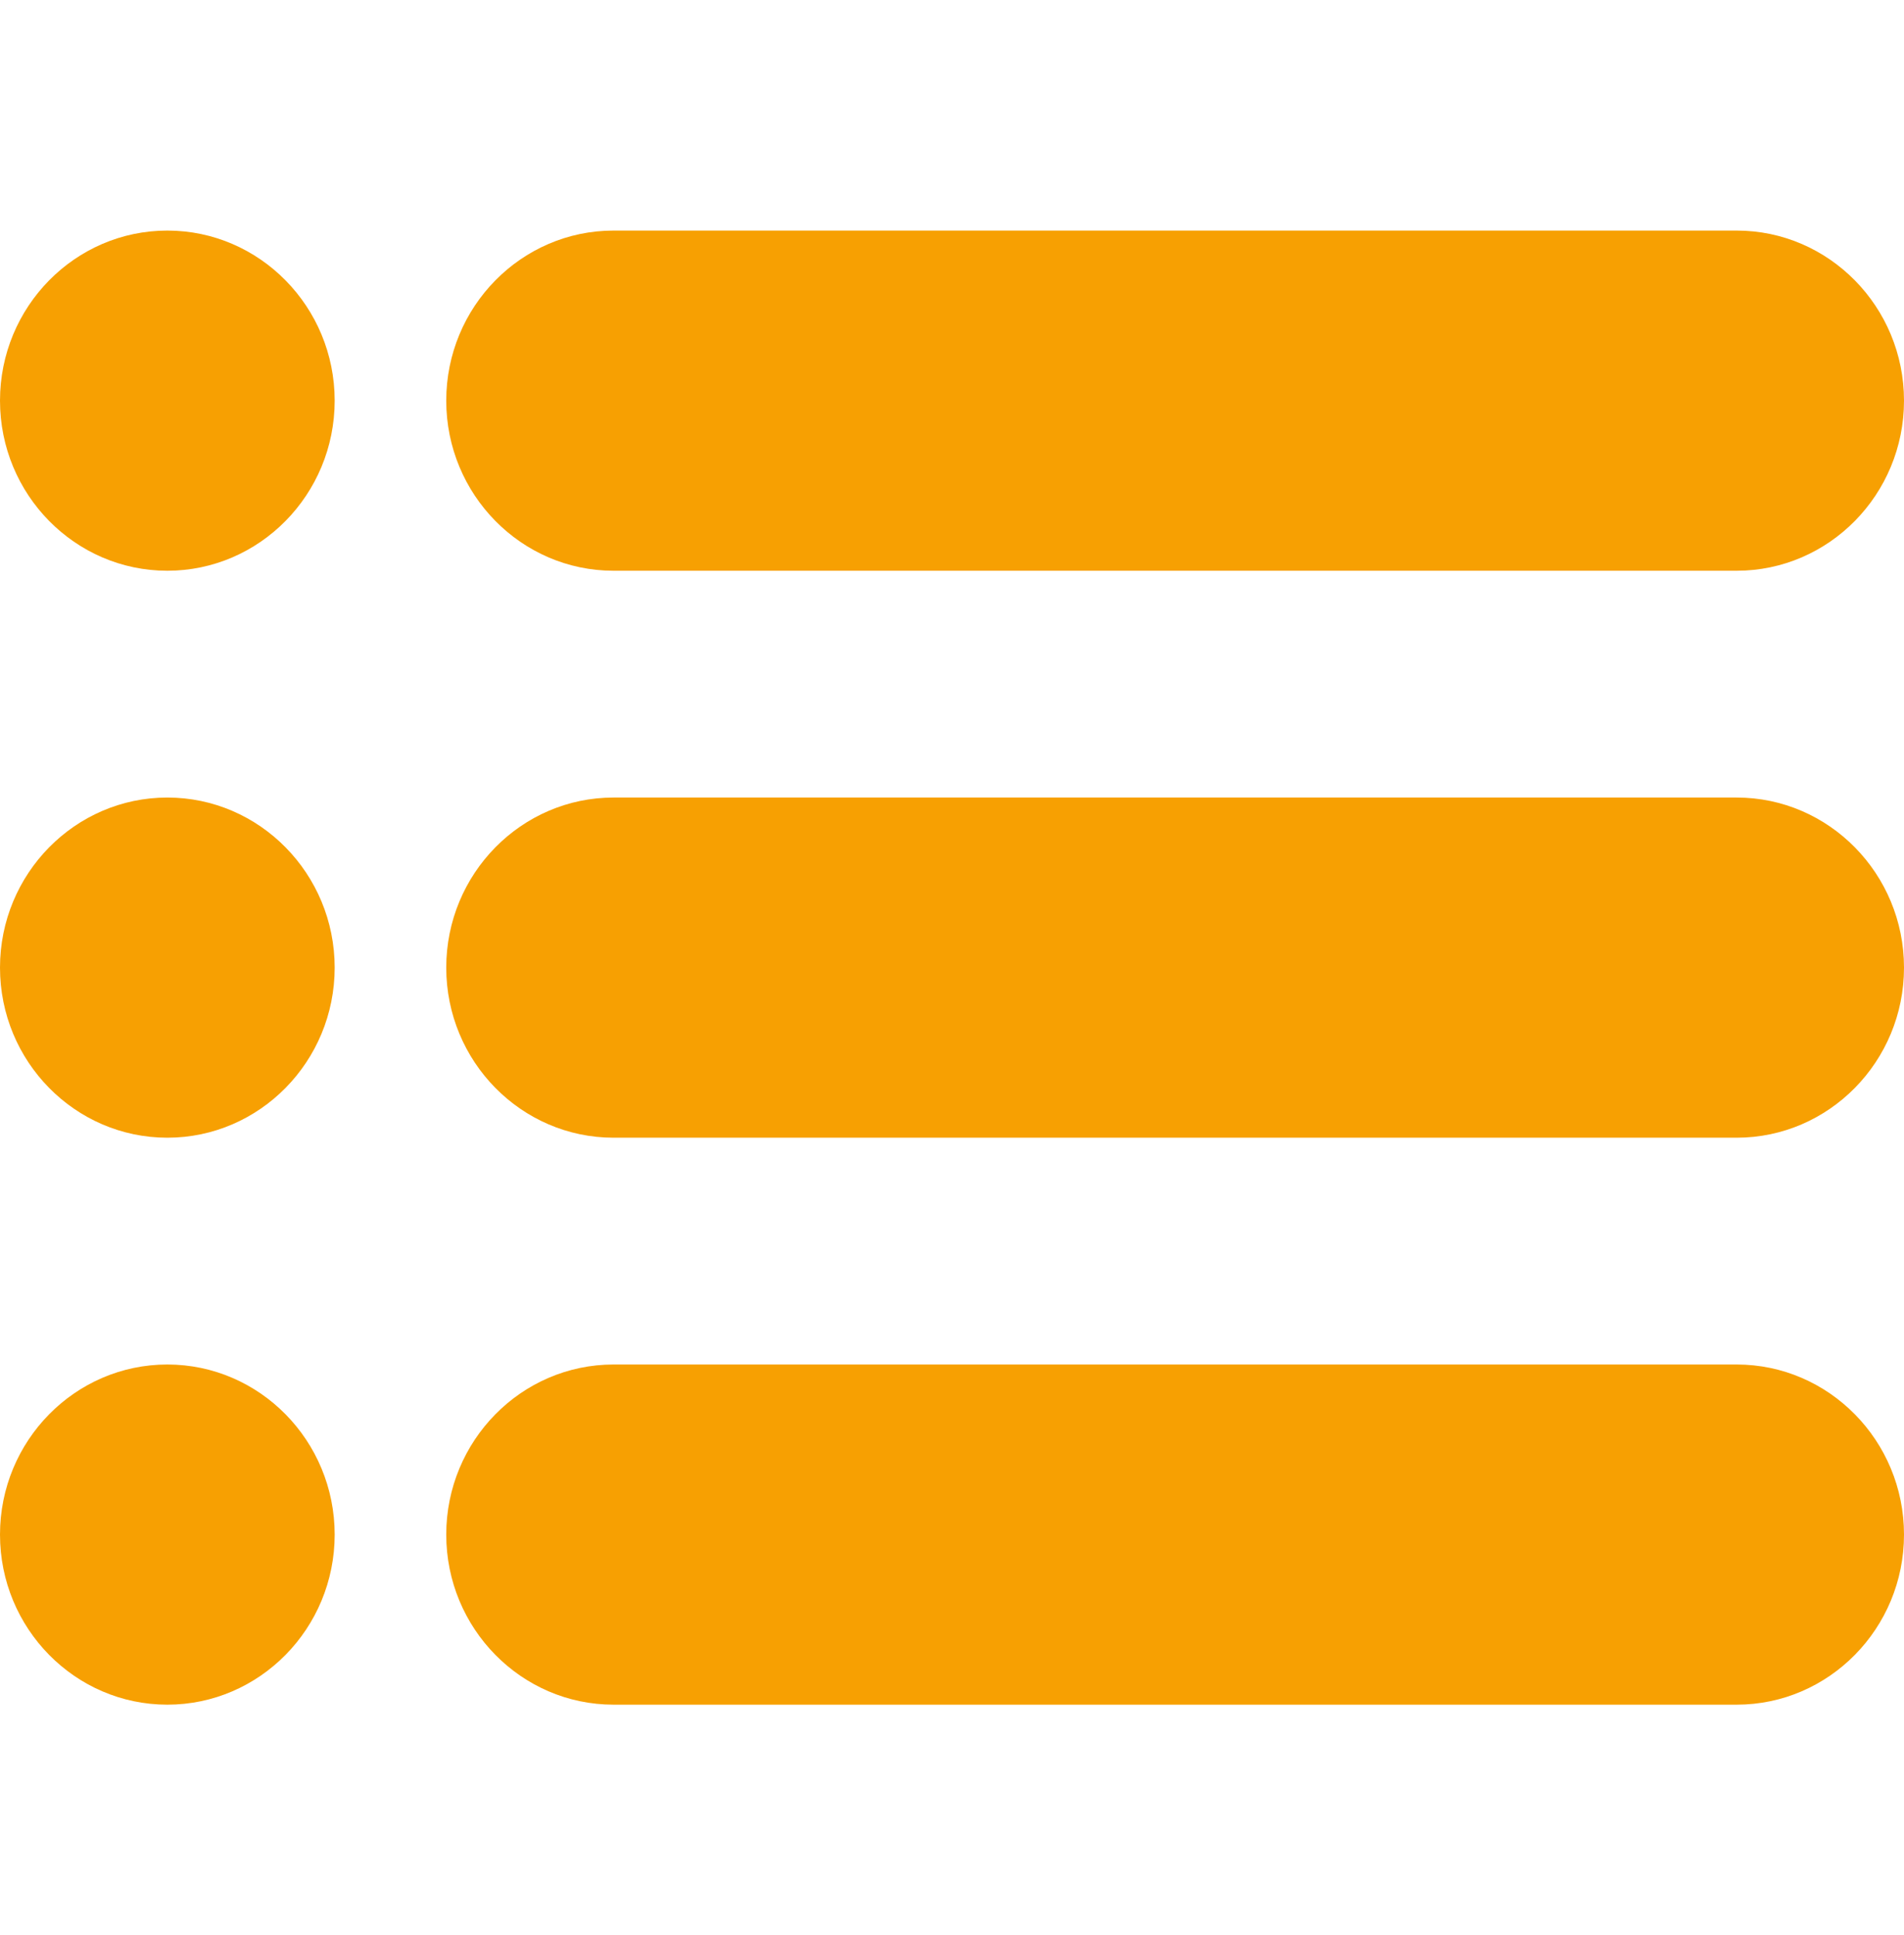<svg width="62" height="63" viewBox="0 0 62 63" fill="none" xmlns="http://www.w3.org/2000/svg">
<path d="M56.551 7.506H19.98C16.975 7.506 14.531 9.99 14.531 13.043C14.531 16.097 16.975 18.58 19.98 18.58H56.551C59.555 18.58 62 16.097 62 13.043C62 9.99 59.555 7.506 56.551 7.506Z" fill="#F7A002"/>
<path d="M56.551 25.963H19.98C16.975 25.963 14.531 28.447 14.531 31.5C14.531 34.554 16.975 37.037 19.98 37.037H56.551C59.555 37.037 62 34.554 62 31.5C62 28.447 59.555 25.963 56.551 25.963Z" fill="#F7A002"/>
<path d="M56.551 44.42H19.98C16.975 44.42 14.531 46.904 14.531 49.957C14.531 53.011 16.975 55.494 19.98 55.494H56.551C59.555 55.494 62 53.011 62 49.957C62 46.904 59.555 44.42 56.551 44.42Z" fill="#F7A002"/>
<path d="M5.449 7.506C2.444 7.506 0 9.99 0 13.043C0 16.097 2.444 18.58 5.449 18.58C8.454 18.58 10.898 16.097 10.898 13.043C10.898 9.99 8.454 7.506 5.449 7.506Z" fill="#F7A002"/>
<path d="M5.449 25.963C2.444 25.963 0 28.447 0 31.5C0 34.554 2.444 37.037 5.449 37.037C8.454 37.037 10.898 34.554 10.898 31.5C10.898 28.447 8.454 25.963 5.449 25.963Z" fill="#F7A002"/>
<path d="M5.449 44.42C2.444 44.42 0 46.904 0 49.957C0 53.011 2.444 55.494 5.449 55.494C8.454 55.494 10.898 53.011 10.898 49.957C10.898 46.904 8.454 44.42 5.449 44.42Z" fill="#F7A002"/>
</svg>
